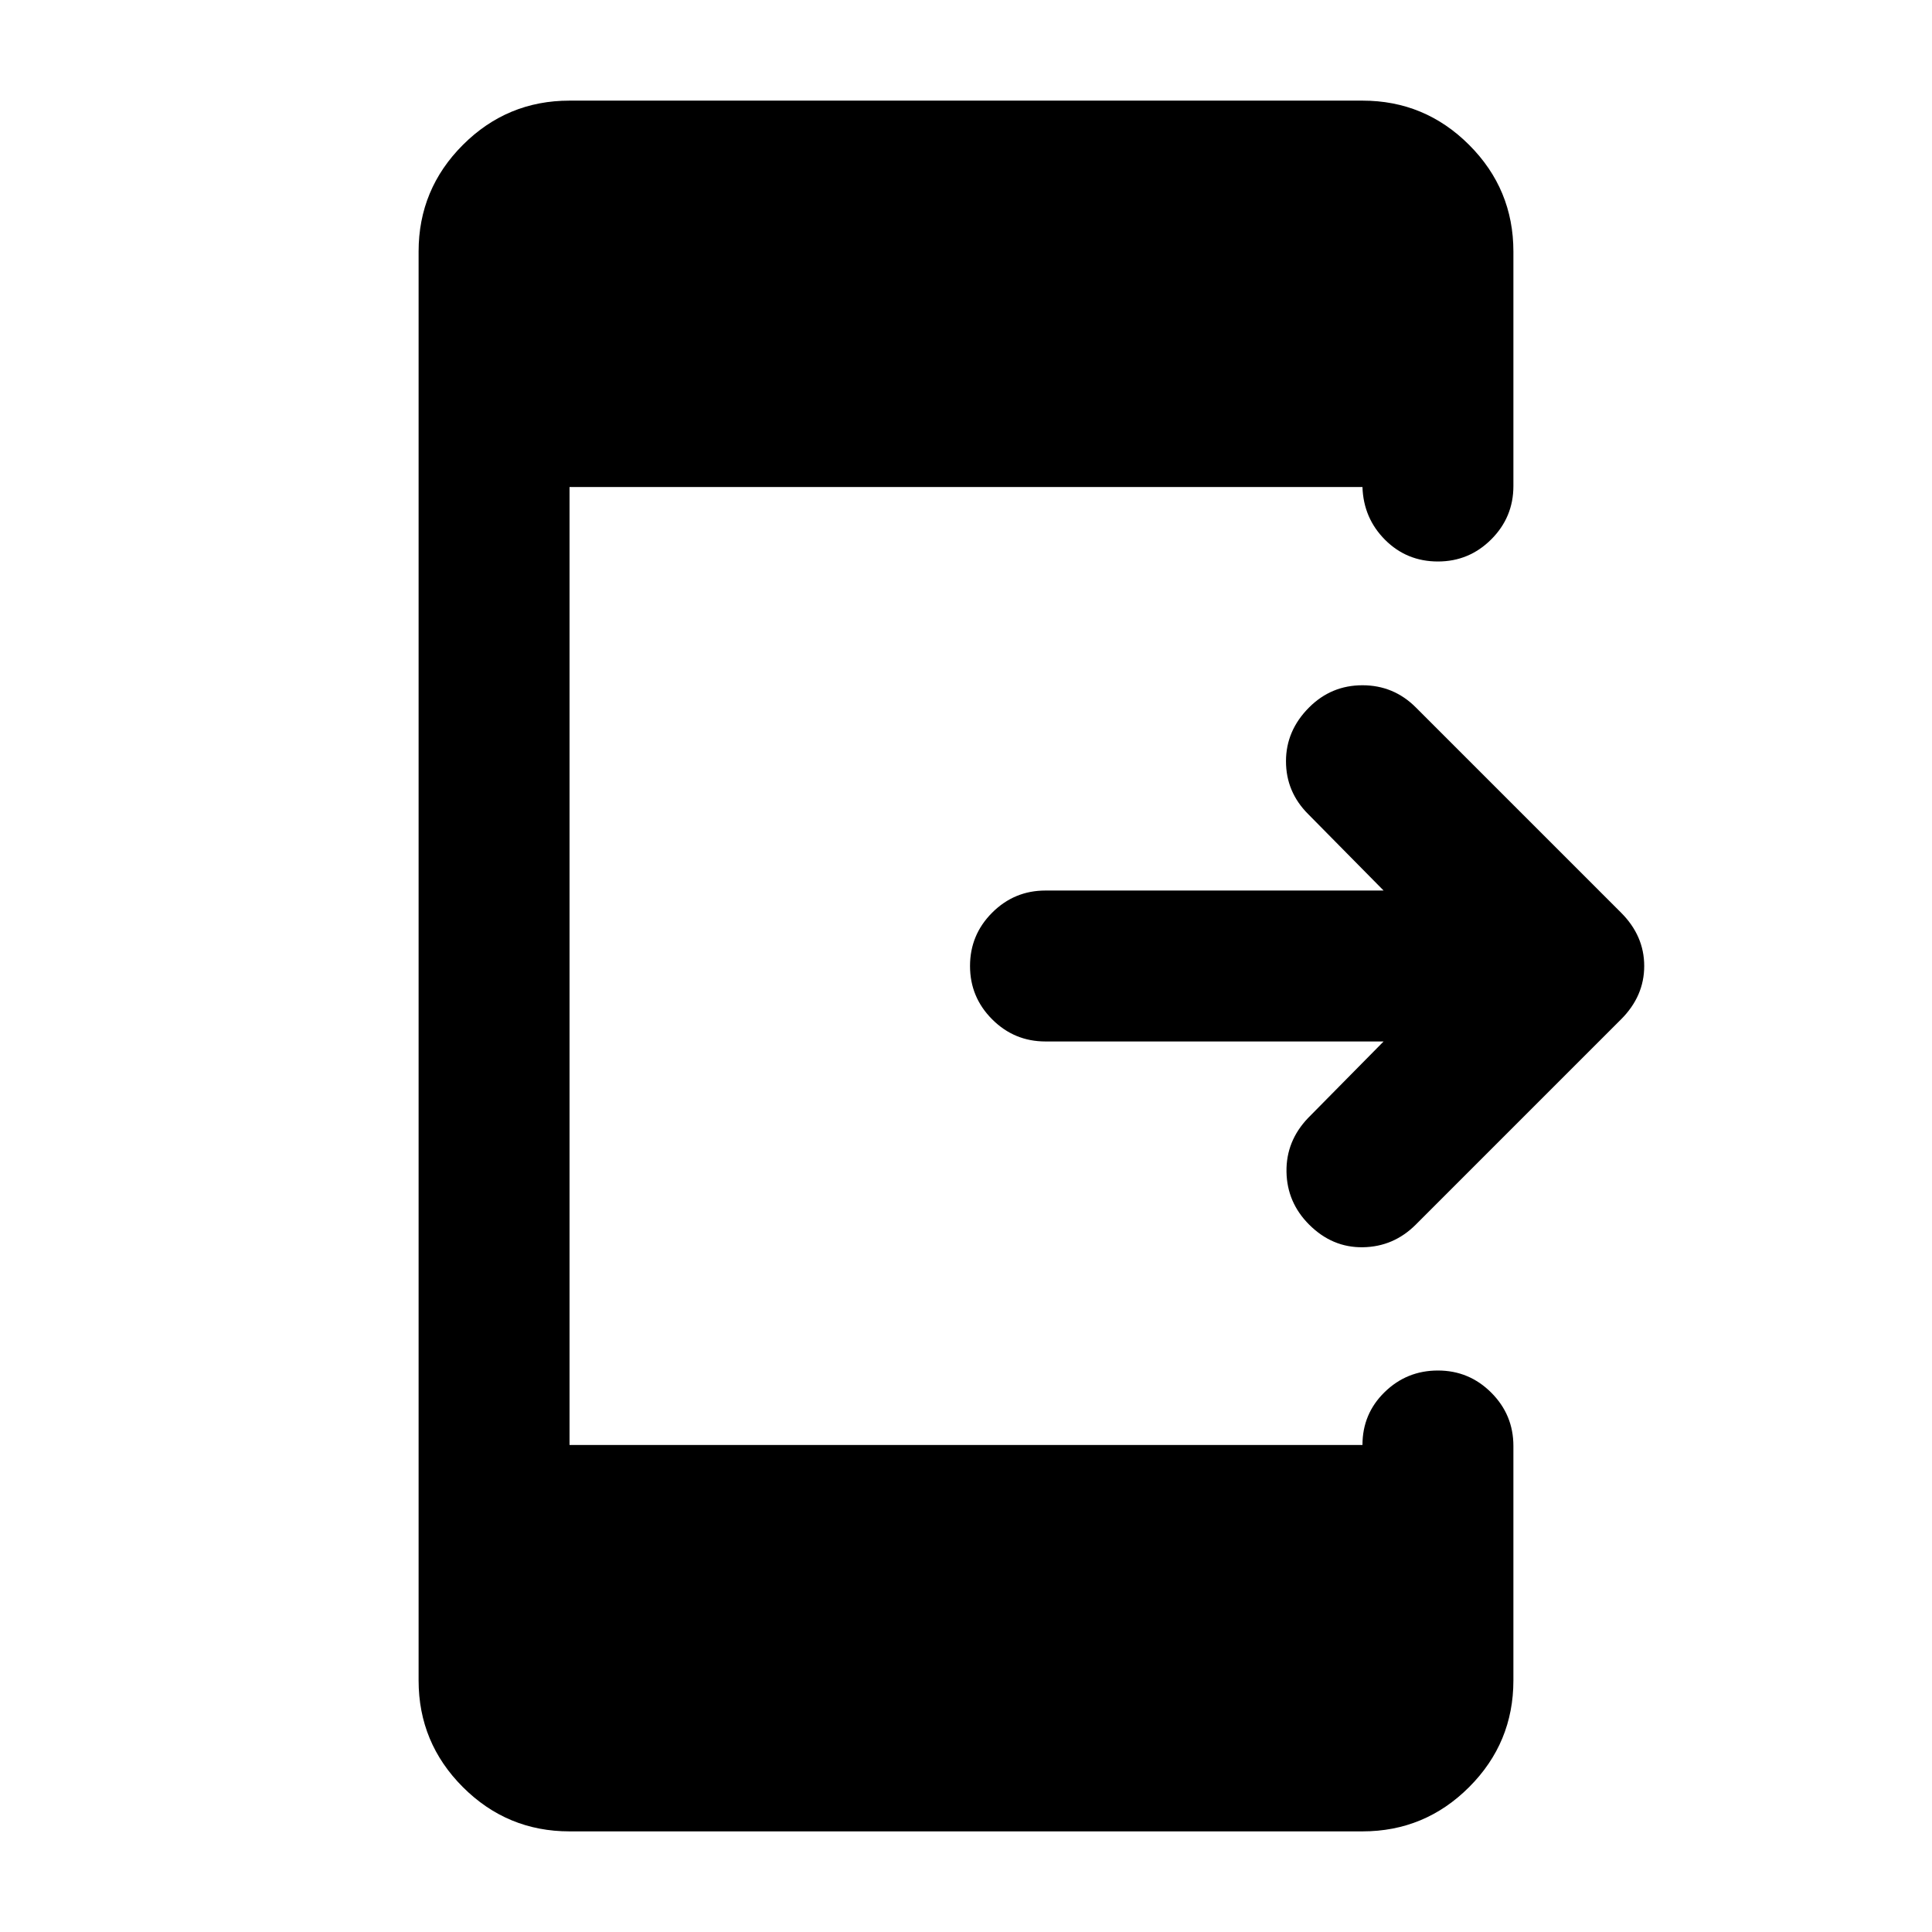 <svg xmlns="http://www.w3.org/2000/svg" height="24" viewBox="0 -960 960 960" width="24"><path d="M687.5-442.5h-168q-15.5 0-26.5-11T482-480q0-15.5 11-26.5t26.5-11h168l-37.5-38q-11-11-11-26.25t11.5-26.75q11-11 26.5-11t26.5 11l102 102Q817-495 817-480t-11.5 26.5l-102 102q-11 11-26.25 11.25T650.5-351.5q-11-11-11.25-26.25T650-404.5l37.5-38ZM283-50q-31 0-53-22t-22-53v-710q0-31 22-53t53-22h394q31 0 53 22t22 53v116.5q0 15.5-11 26.5t-26.5 11q-15.5 0-26.25-10.75T677-718H283v476h394q0-15.5 11-26.25T714.5-279q15.5 0 26.5 11t11 26.5V-125q0 31-22 53t-53 22H283Z"/></svg>